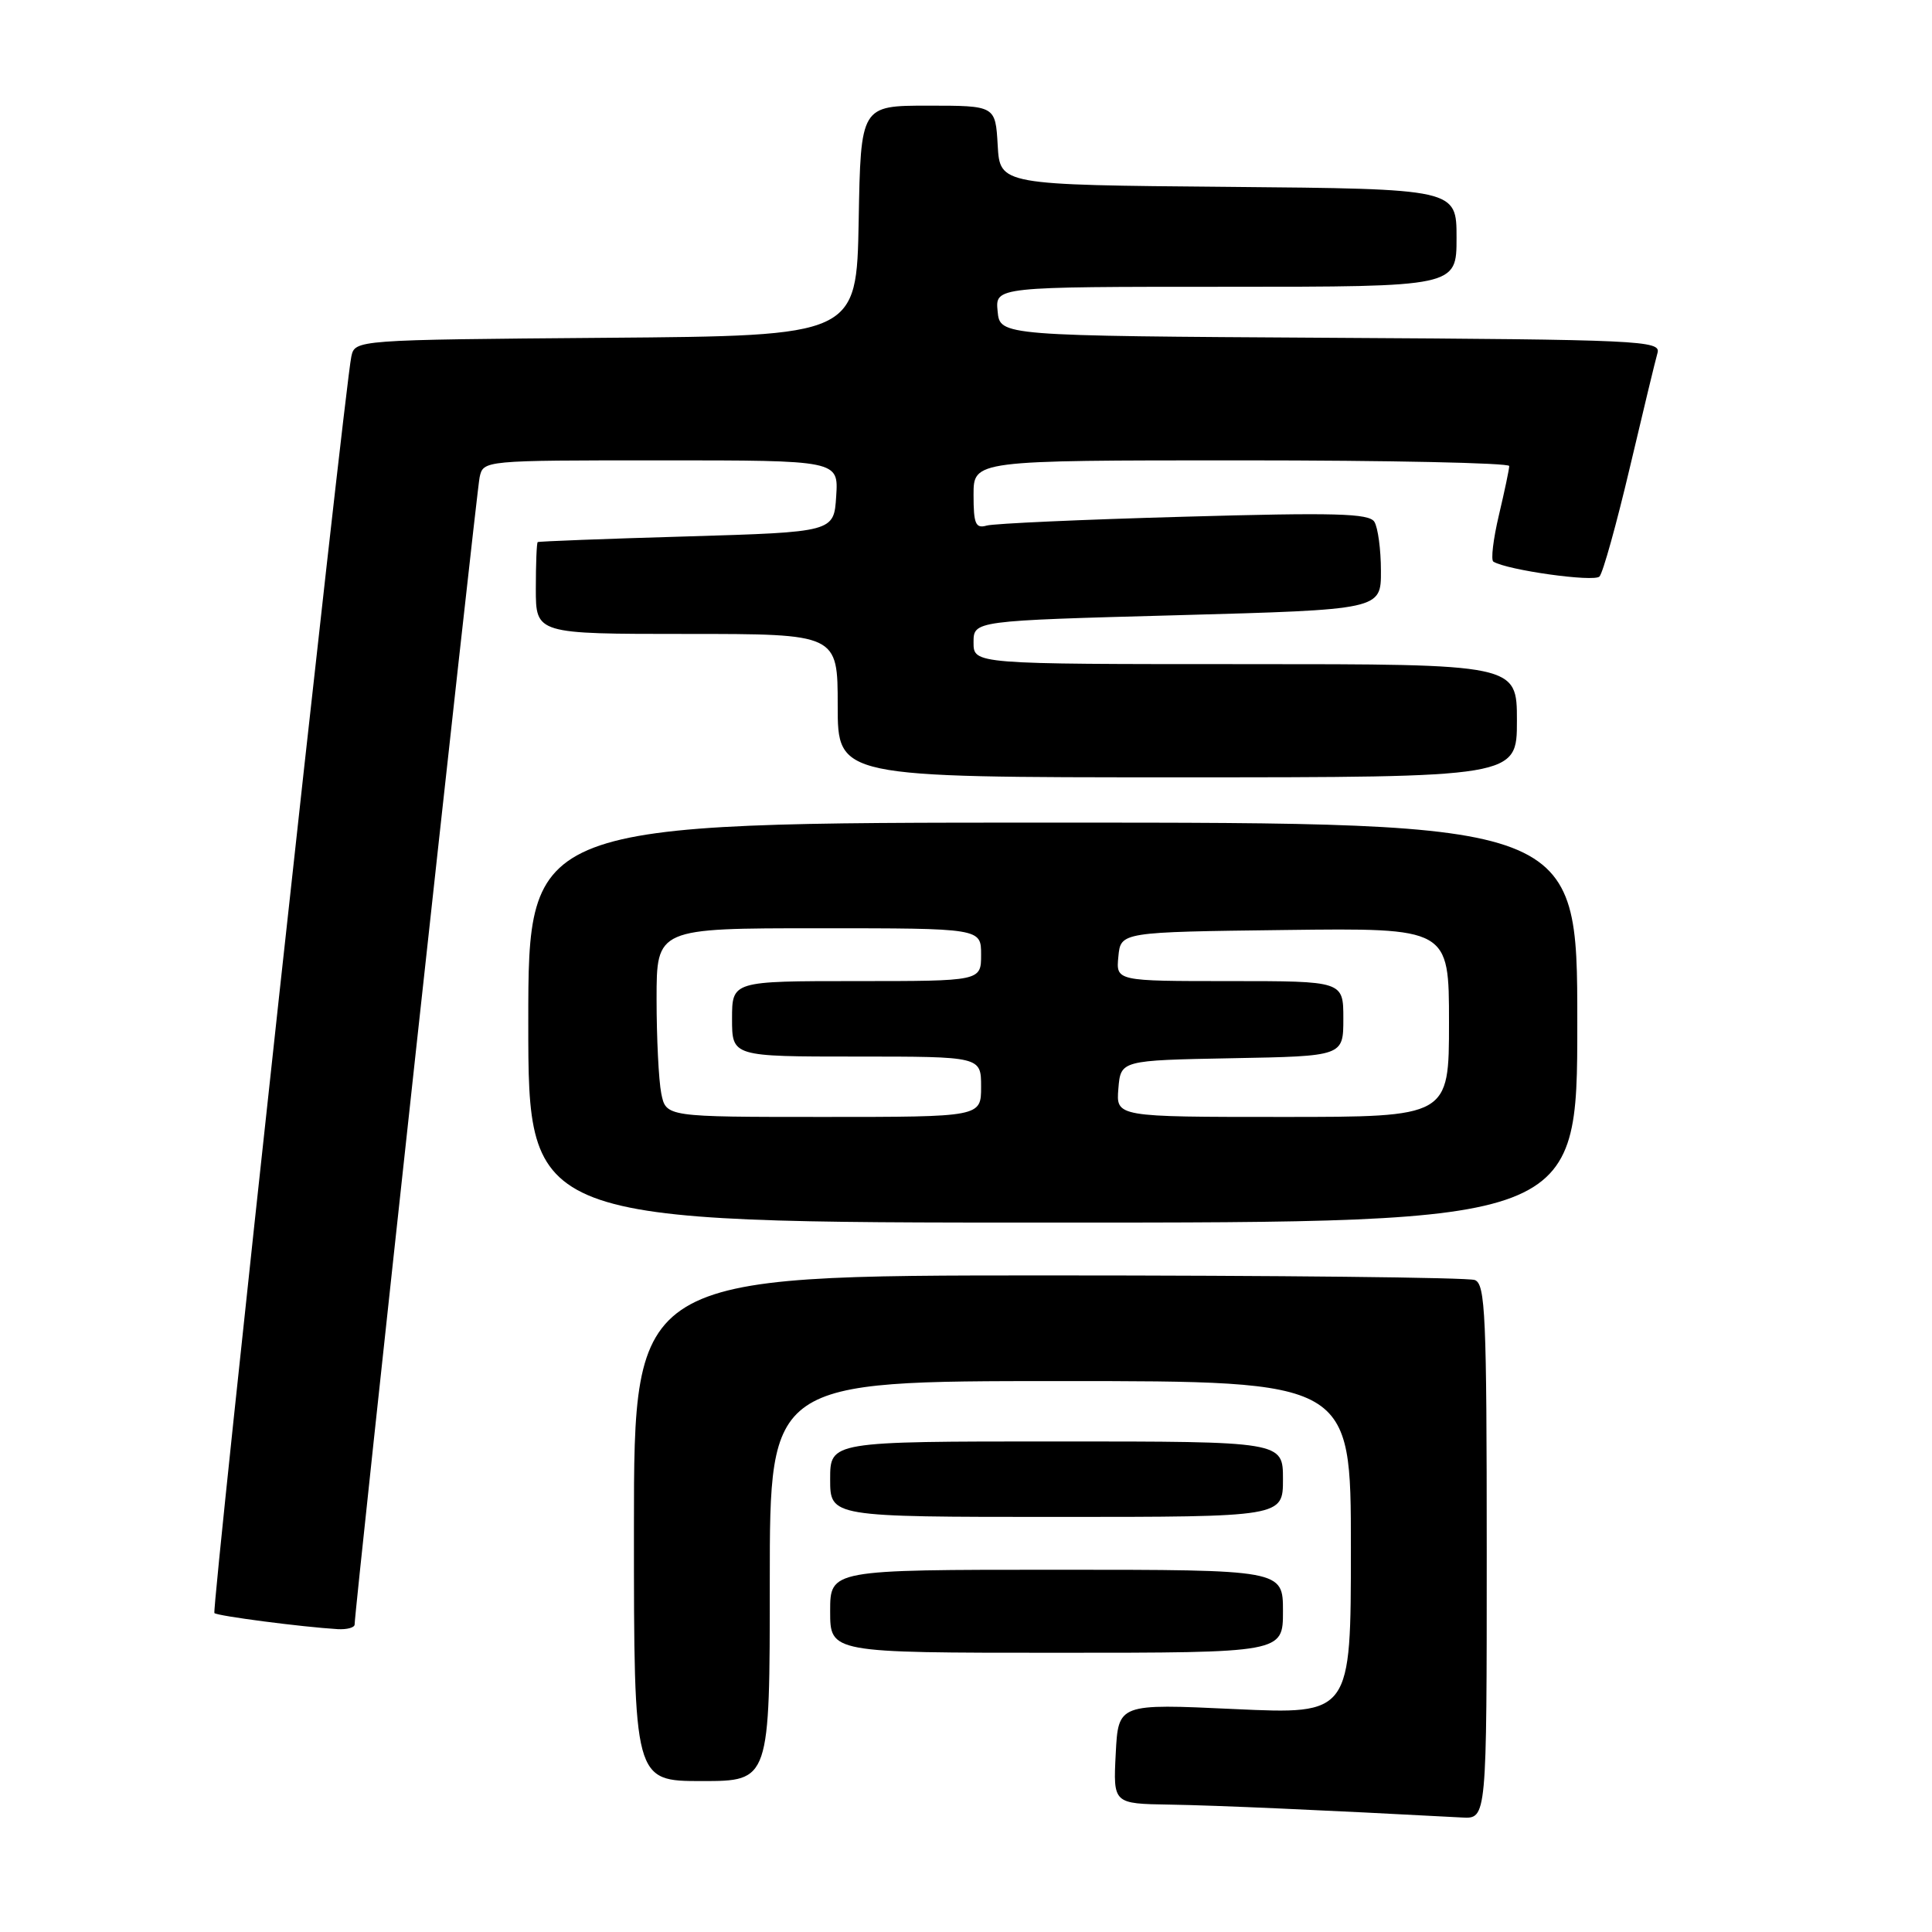 <?xml version="1.0" encoding="UTF-8" standalone="no"?>
<!DOCTYPE svg PUBLIC "-//W3C//DTD SVG 1.1//EN" "http://www.w3.org/Graphics/SVG/1.1/DTD/svg11.dtd" >
<svg xmlns="http://www.w3.org/2000/svg" xmlns:xlink="http://www.w3.org/1999/xlink" version="1.1" viewBox="0 0 256 256">
 <g >
 <path fill="currentColor"
d=" M 197.00 205.61 C 197.00 174.26 196.82 170.14 195.42 169.61 C 194.55 169.27 169.12 169.00 138.92 169.00 C 84.00 169.00 84.00 169.00 84.00 202.50 C 84.00 236.00 84.00 236.00 93.00 236.00 C 102.00 236.00 102.00 236.00 102.00 209.50 C 102.00 183.00 102.00 183.00 140.50 183.00 C 179.00 183.00 179.00 183.00 179.00 205.09 C 179.00 227.17 179.00 227.17 163.59 226.46 C 148.18 225.74 148.18 225.74 147.84 232.37 C 147.50 239.00 147.50 239.00 155.00 239.12 C 161.21 239.22 175.37 239.85 193.75 240.83 C 197.00 241.00 197.00 241.00 197.00 205.61 Z  M 170.00 213.50 C 170.00 208.00 170.00 208.00 140.00 208.00 C 110.00 208.00 110.00 208.00 110.00 213.50 C 110.00 219.00 110.00 219.00 140.00 219.00 C 170.00 219.00 170.00 219.00 170.00 213.50 Z  M 46.99 215.25 C 46.98 213.39 63.12 65.25 63.55 63.25 C 64.04 61.00 64.04 61.00 87.57 61.00 C 111.11 61.00 111.11 61.00 110.80 65.75 C 110.50 70.50 110.50 70.50 91.00 71.08 C 80.28 71.39 71.39 71.73 71.25 71.83 C 71.11 71.92 71.00 74.70 71.00 78.00 C 71.00 84.00 71.00 84.00 91.00 84.00 C 111.00 84.00 111.00 84.00 111.00 93.50 C 111.00 103.00 111.00 103.00 156.00 103.00 C 201.00 103.00 201.00 103.00 201.00 95.50 C 201.00 88.00 201.00 88.00 165.00 88.00 C 129.00 88.00 129.00 88.00 129.00 85.13 C 129.00 82.25 129.00 82.25 156.00 81.52 C 183.00 80.78 183.00 80.78 182.98 75.64 C 182.98 72.81 182.58 69.89 182.11 69.14 C 181.40 68.02 176.90 67.90 156.87 68.47 C 143.47 68.84 131.71 69.37 130.75 69.64 C 129.27 70.06 129.00 69.44 129.00 65.57 C 129.00 61.00 129.00 61.00 164.50 61.00 C 184.03 61.00 199.99 61.34 199.98 61.75 C 199.98 62.16 199.36 65.10 198.61 68.27 C 197.86 71.44 197.53 74.21 197.88 74.42 C 199.72 75.55 211.23 77.16 211.94 76.39 C 212.40 75.90 214.20 69.42 215.95 62.00 C 217.70 54.58 219.35 47.72 219.63 46.76 C 220.10 45.13 217.40 45.00 176.31 44.76 C 132.50 44.50 132.50 44.50 132.19 41.25 C 131.87 38.00 131.87 38.00 162.44 38.00 C 193.00 38.00 193.00 38.00 193.00 31.51 C 193.00 25.03 193.00 25.03 162.75 24.76 C 132.50 24.50 132.50 24.50 132.20 19.25 C 131.90 14.00 131.90 14.00 122.97 14.00 C 114.05 14.00 114.05 14.00 113.78 29.25 C 113.50 44.50 113.50 44.50 80.27 44.76 C 47.03 45.03 47.03 45.03 46.55 47.26 C 45.64 51.50 28.01 213.34 28.41 213.74 C 28.80 214.13 40.06 215.59 44.75 215.87 C 45.99 215.94 47.00 215.66 46.99 215.25 Z  M 170.00 196.00 C 170.00 191.00 170.00 191.00 140.00 191.00 C 110.00 191.00 110.00 191.00 110.00 196.00 C 110.00 201.00 110.00 201.00 140.00 201.00 C 170.00 201.00 170.00 201.00 170.00 196.00 Z  M 209.00 135.50 C 209.00 109.00 209.00 109.00 139.50 109.00 C 70.00 109.00 70.00 109.00 70.00 135.50 C 70.00 162.00 70.00 162.00 139.50 162.00 C 209.00 162.00 209.00 162.00 209.00 135.50 Z  M 87.62 144.88 C 87.28 143.16 87.00 137.53 87.00 132.38 C 87.00 123.00 87.00 123.00 108.50 123.00 C 130.00 123.00 130.00 123.00 130.00 126.50 C 130.00 130.00 130.00 130.00 113.50 130.00 C 97.00 130.00 97.00 130.00 97.00 135.00 C 97.00 140.00 97.00 140.00 113.50 140.00 C 130.00 140.00 130.00 140.00 130.00 144.00 C 130.00 148.00 130.00 148.00 109.12 148.00 C 88.25 148.00 88.25 148.00 87.62 144.88 Z  M 148.19 144.25 C 148.50 140.50 148.50 140.50 163.25 140.22 C 178.00 139.95 178.00 139.95 178.00 134.97 C 178.00 130.00 178.00 130.00 162.94 130.00 C 147.87 130.00 147.87 130.00 148.19 126.75 C 148.50 123.50 148.50 123.50 170.25 123.23 C 192.00 122.96 192.00 122.96 192.00 135.48 C 192.00 148.00 192.00 148.00 169.94 148.00 C 147.88 148.00 147.88 148.00 148.19 144.25 Z "/>
</g>
</svg>
